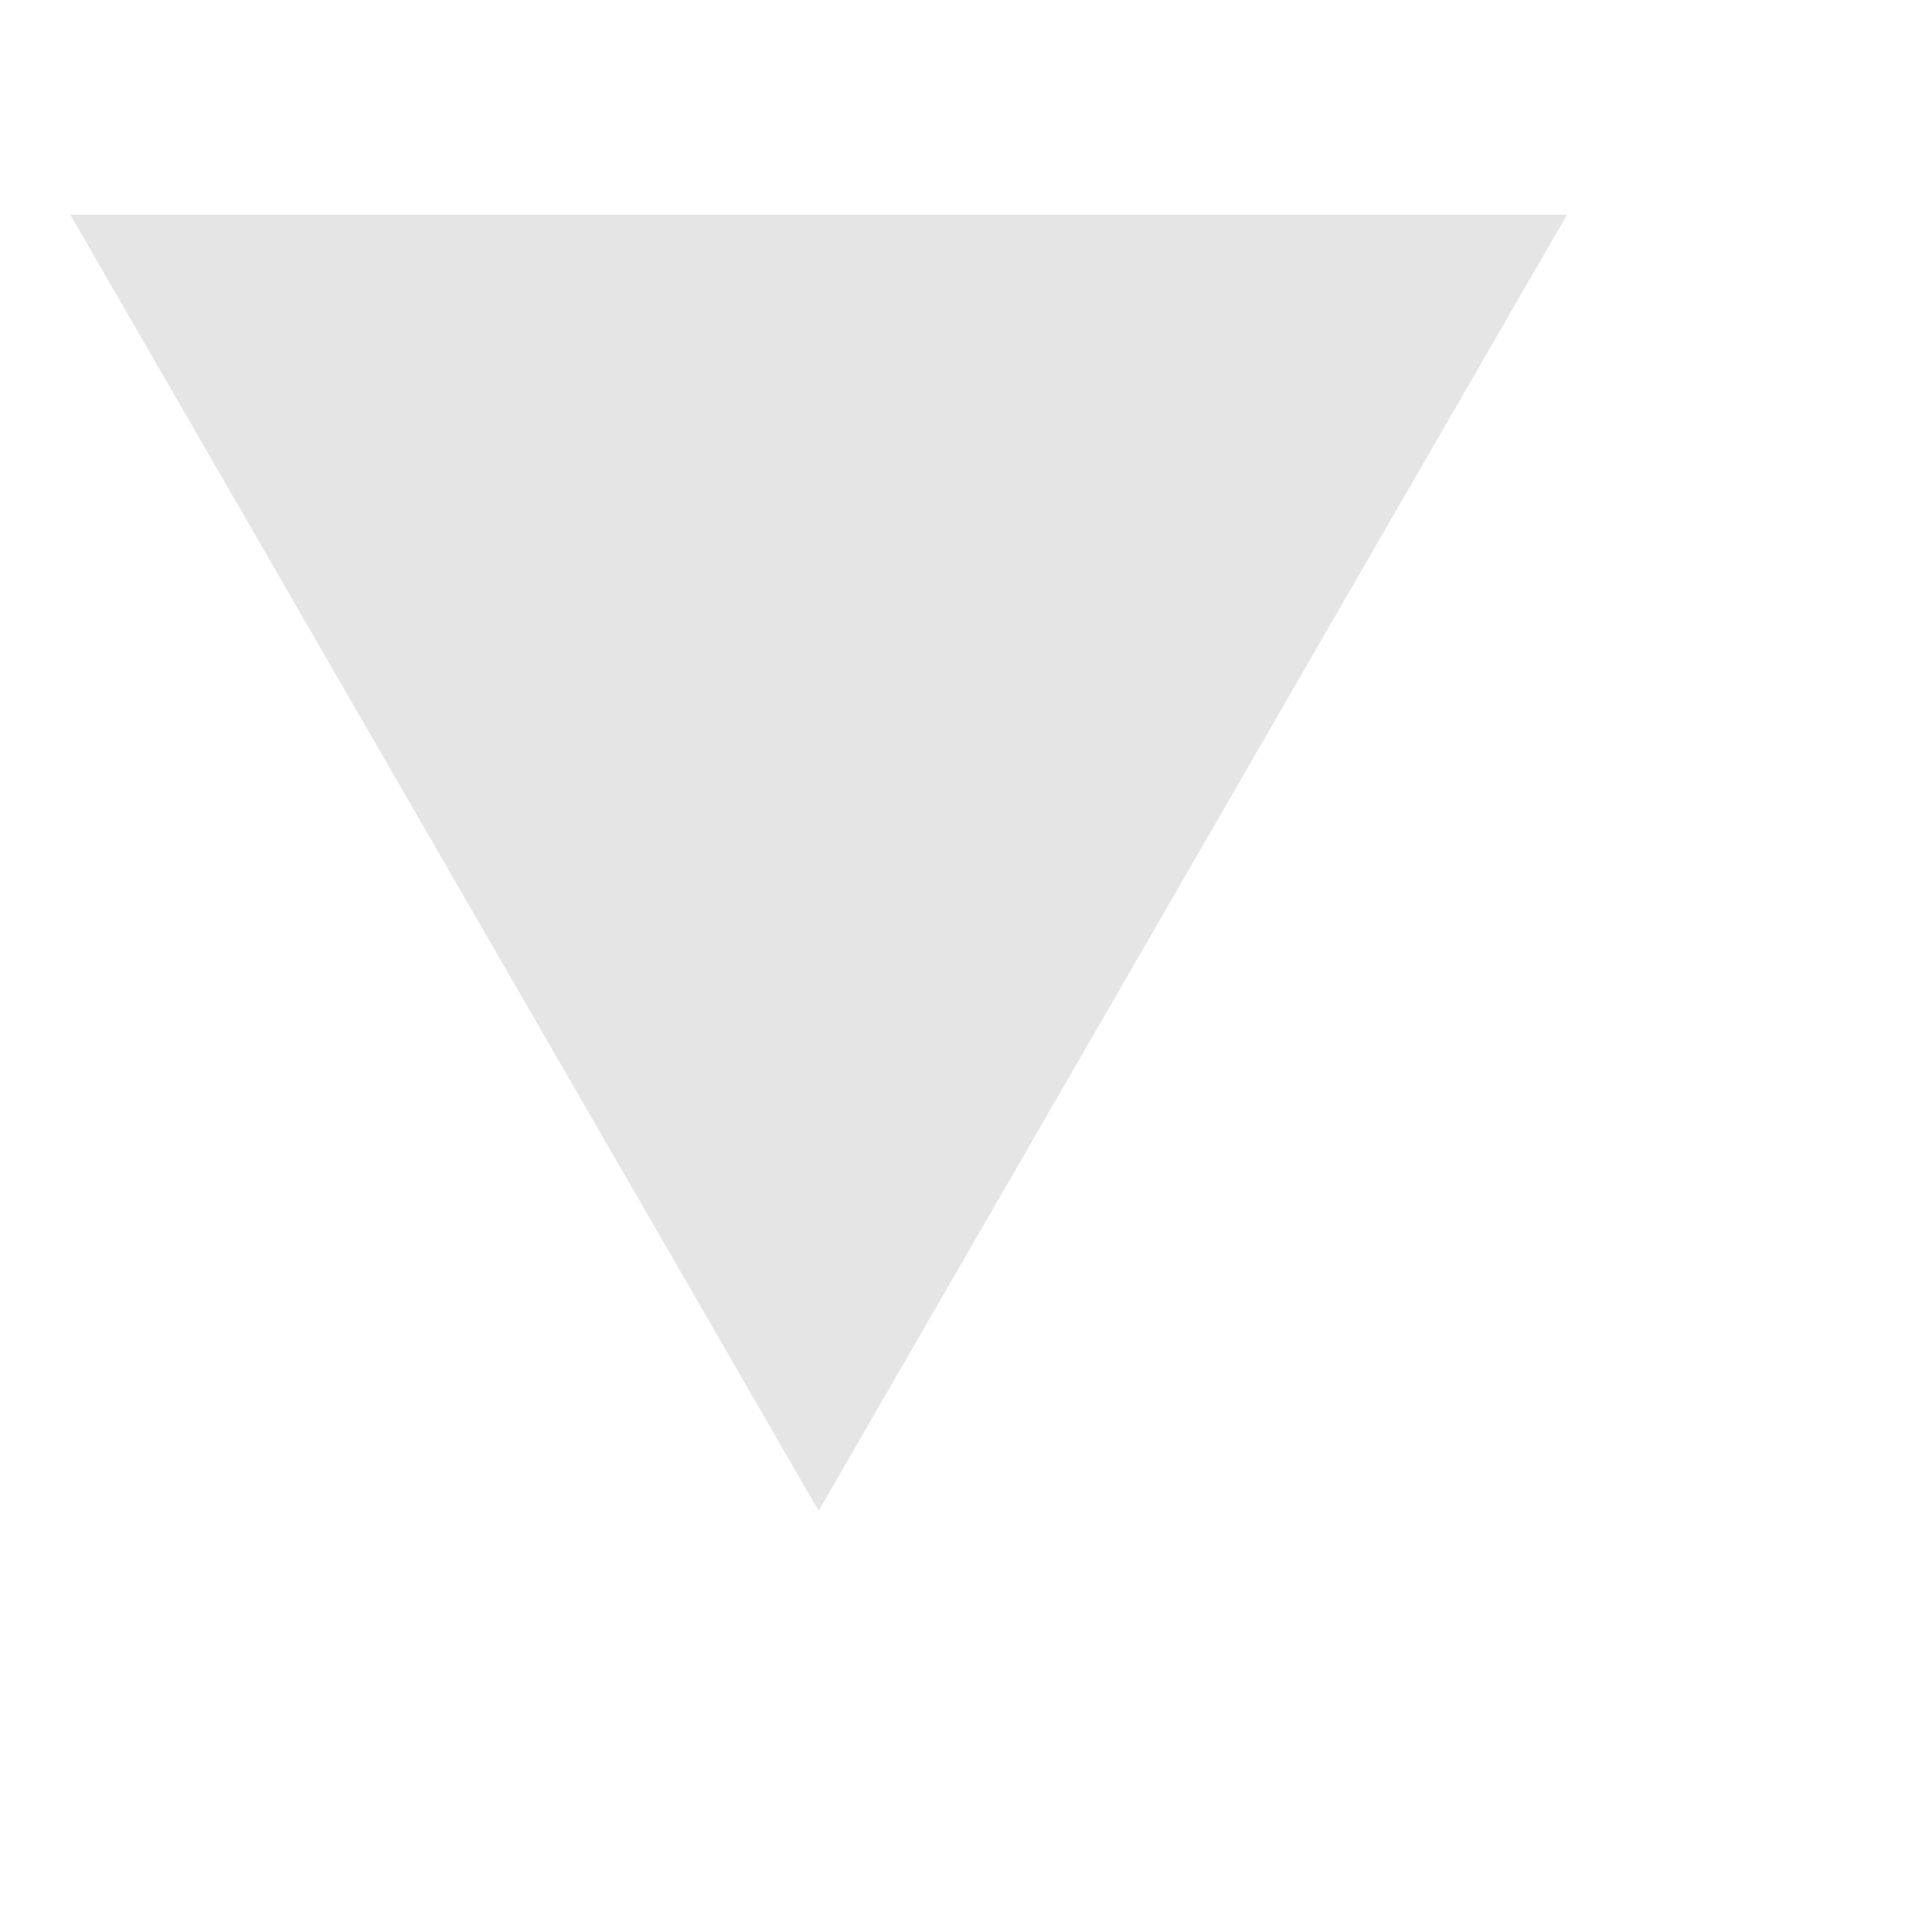 <?xml version="1.0" encoding="UTF-8" standalone="no"?>
<svg
   xmlns:dc="http://purl.org/dc/elements/1.1/"
   xmlns:cc="http://creativecommons.org/ns#"
   xmlns:rdf="http://www.w3.org/1999/02/22-rdf-syntax-ns#"
   xmlns:svg="http://www.w3.org/2000/svg"
   xmlns="http://www.w3.org/2000/svg"
   xmlns:sodipodi="http://sodipodi.sourceforge.net/DTD/sodipodi-0.dtd"
   xmlns:inkscape="http://www.inkscape.org/namespaces/inkscape"
   viewBox="0 -256 1792 1792"
   id="svg3025"
   version="1.1"
   inkscape:version="0.91 r13725"
   width="100%"
   height="100%"
   sodipodi:docname="down.svg"
   inkscape:export-filename="/home/martinc/dev/quantiphyse/quantiphyse/icons/levels.png"
   inkscape:export-xdpi="0.68000001"
   inkscape:export-ydpi="0.68000001">
  <defs
     id="defs3033">
    <marker
       inkscape:stockid="TriangleOutL"
       orient="auto"
       refY="0.0"
       refX="0.0"
       id="TriangleOutL"
       style="overflow:visible"
       inkscape:isstock="true">
      <path
         id="path4303"
         d="M 5.77,0.0 L -2.88,5.0 L -2.88,-5.0 L 5.77,0.0 z "
         style="fill-rule:evenodd;stroke:#e5e5e5;stroke-width:1pt;stroke-opacity:1;fill:#e5e5e5;fill-opacity:1"
         transform="scale(0.8)" />
    </marker>
    <marker
       inkscape:stockid="Arrow2Lend"
       orient="auto"
       refY="0.0"
       refX="0.0"
       id="Arrow2Lend"
       style="overflow:visible;"
       inkscape:isstock="true">
      <path
         id="path4182"
         style="fill-rule:evenodd;stroke-width:0.625;stroke-linejoin:round;stroke:#e5e5e5;stroke-opacity:1;fill:#e5e5e5;fill-opacity:1"
         d="M 8.719,4.034 L -2.207,0.016 L 8.719,-4.002 C 6.973,-1.63 6.983,1.616 8.719,4.034 z "
         transform="scale(1.1) rotate(180) translate(1,0)" />
    </marker>
    <marker
       inkscape:stockid="Arrow2Lstart"
       orient="auto"
       refY="0.0"
       refX="0.0"
       id="Arrow2Lstart"
       style="overflow:visible"
       inkscape:isstock="true">
      <path
         id="path4179"
         style="fill-rule:evenodd;stroke-width:0.625;stroke-linejoin:round;stroke:#e5e5e5;stroke-opacity:1;fill:#e5e5e5;fill-opacity:1"
         d="M 8.719,4.034 L -2.207,0.016 L 8.719,-4.002 C 6.973,-1.63 6.983,1.616 8.719,4.034 z "
         transform="scale(1.1) translate(1,0)" />
    </marker>
  </defs>
  <sodipodi:namedview
     pagecolor="#ffffff"
     bordercolor="#666666"
     borderopacity="1"
     objecttolerance="10"
     gridtolerance="10"
     guidetolerance="10"
     inkscape:pageopacity="0"
     inkscape:pageshadow="2"
     inkscape:window-width="1792"
     inkscape:window-height="771"
     id="namedview3031"
     showgrid="false"
     inkscape:zoom="0.13169643"
     inkscape:cx="-1013.6949"
     inkscape:cy="896.00005"
     inkscape:window-x="75"
     inkscape:window-y="201"
     inkscape:window-maximized="0"
     inkscape:current-layer="svg3025" />
  <path
     sodipodi:type="star"
     style="fill:none;fill-opacity:1;stroke-width:100;stroke-miterlimit:4;stroke-dasharray:100, 100;stroke-dashoffset:0"
     id="path4349"
     sodipodi:sides="5"
     sodipodi:cx="-4183.8643"
     sodipodi:cy="450.16949"
     sodipodi:r1="851.66016"
     sodipodi:r2="425.83008"
     sodipodi:arg1="0.69702138"
     sodipodi:arg2="1.3253399"
     inkscape:flatsided="false"
     inkscape:rounded="0"
     inkscape:randomized="0"
     d="m -3530.847,996.881 -549.541,-133.645 -421.637,376.933 -42.713,-563.943 -488.777,-284.522 523.143,-214.89 119.556,-552.777 366.033,431.133 562.667,-57.113 -296.922,481.345 z"
     inkscape:transform-center-x="63.951882"
     inkscape:transform-center-y="-18.06682" />
  <path
     sodipodi:type="star"
     style="fill:none;fill-opacity:1;stroke-width:100;stroke-miterlimit:4;stroke-dasharray:100, 100;stroke-dashoffset:0"
     id="path4369"
     sodipodi:sides="5"
     sodipodi:cx="106.30508"
     sodipodi:cy="229.96609"
     sodipodi:r1="888.43927"
     sodipodi:r2="649.875"
     sodipodi:arg1="0.65204791"
     sodipodi:arg2="1.2803664"
     inkscape:flatsided="false"
     inkscape:rounded="0"
     inkscape:randomized="0"
     d="m 812.475,769.085 -520.069,83.54 -480.615,215.545 -240.161,-468.799 -353.514,-390.485 371.641,-373.274 262.131,-456.878 469.848,238.103 515.52,108.119 -81.259,520.43 z"
     inkscape:transform-center-x="72.644304"
     inkscape:transform-center-y="-52.979277" />
  <path
     sodipodi:type="star"
     style="fill:#e5e5e5;fill-opacity:1;stroke:none;stroke-width:100;stroke-miterlimit:4;stroke-dasharray:100, 100;stroke-dashoffset:0"
     id="path4387"
     sodipodi:sides="3"
     sodipodi:cx="-759.32204"
     sodipodi:cy="-343.86441"
     sodipodi:r1="801.4715"
     sodipodi:r2="400.73575"
     sodipodi:arg1="0.52359878"
     sodipodi:arg2="1.5707963"
     inkscape:flatsided="true"
     inkscape:rounded="0"
     inkscape:randomized="0"
     d="m -65.227,56.871 -1388.189,-6e-6 694.095,-1202.207 z"
     inkscape:transform-center-y="200.36787"
     inkscape:export-xdpi="0.51999998"
     inkscape:export-ydpi="0.51999998"
     transform="scale(-1,-1)" />
</svg>
